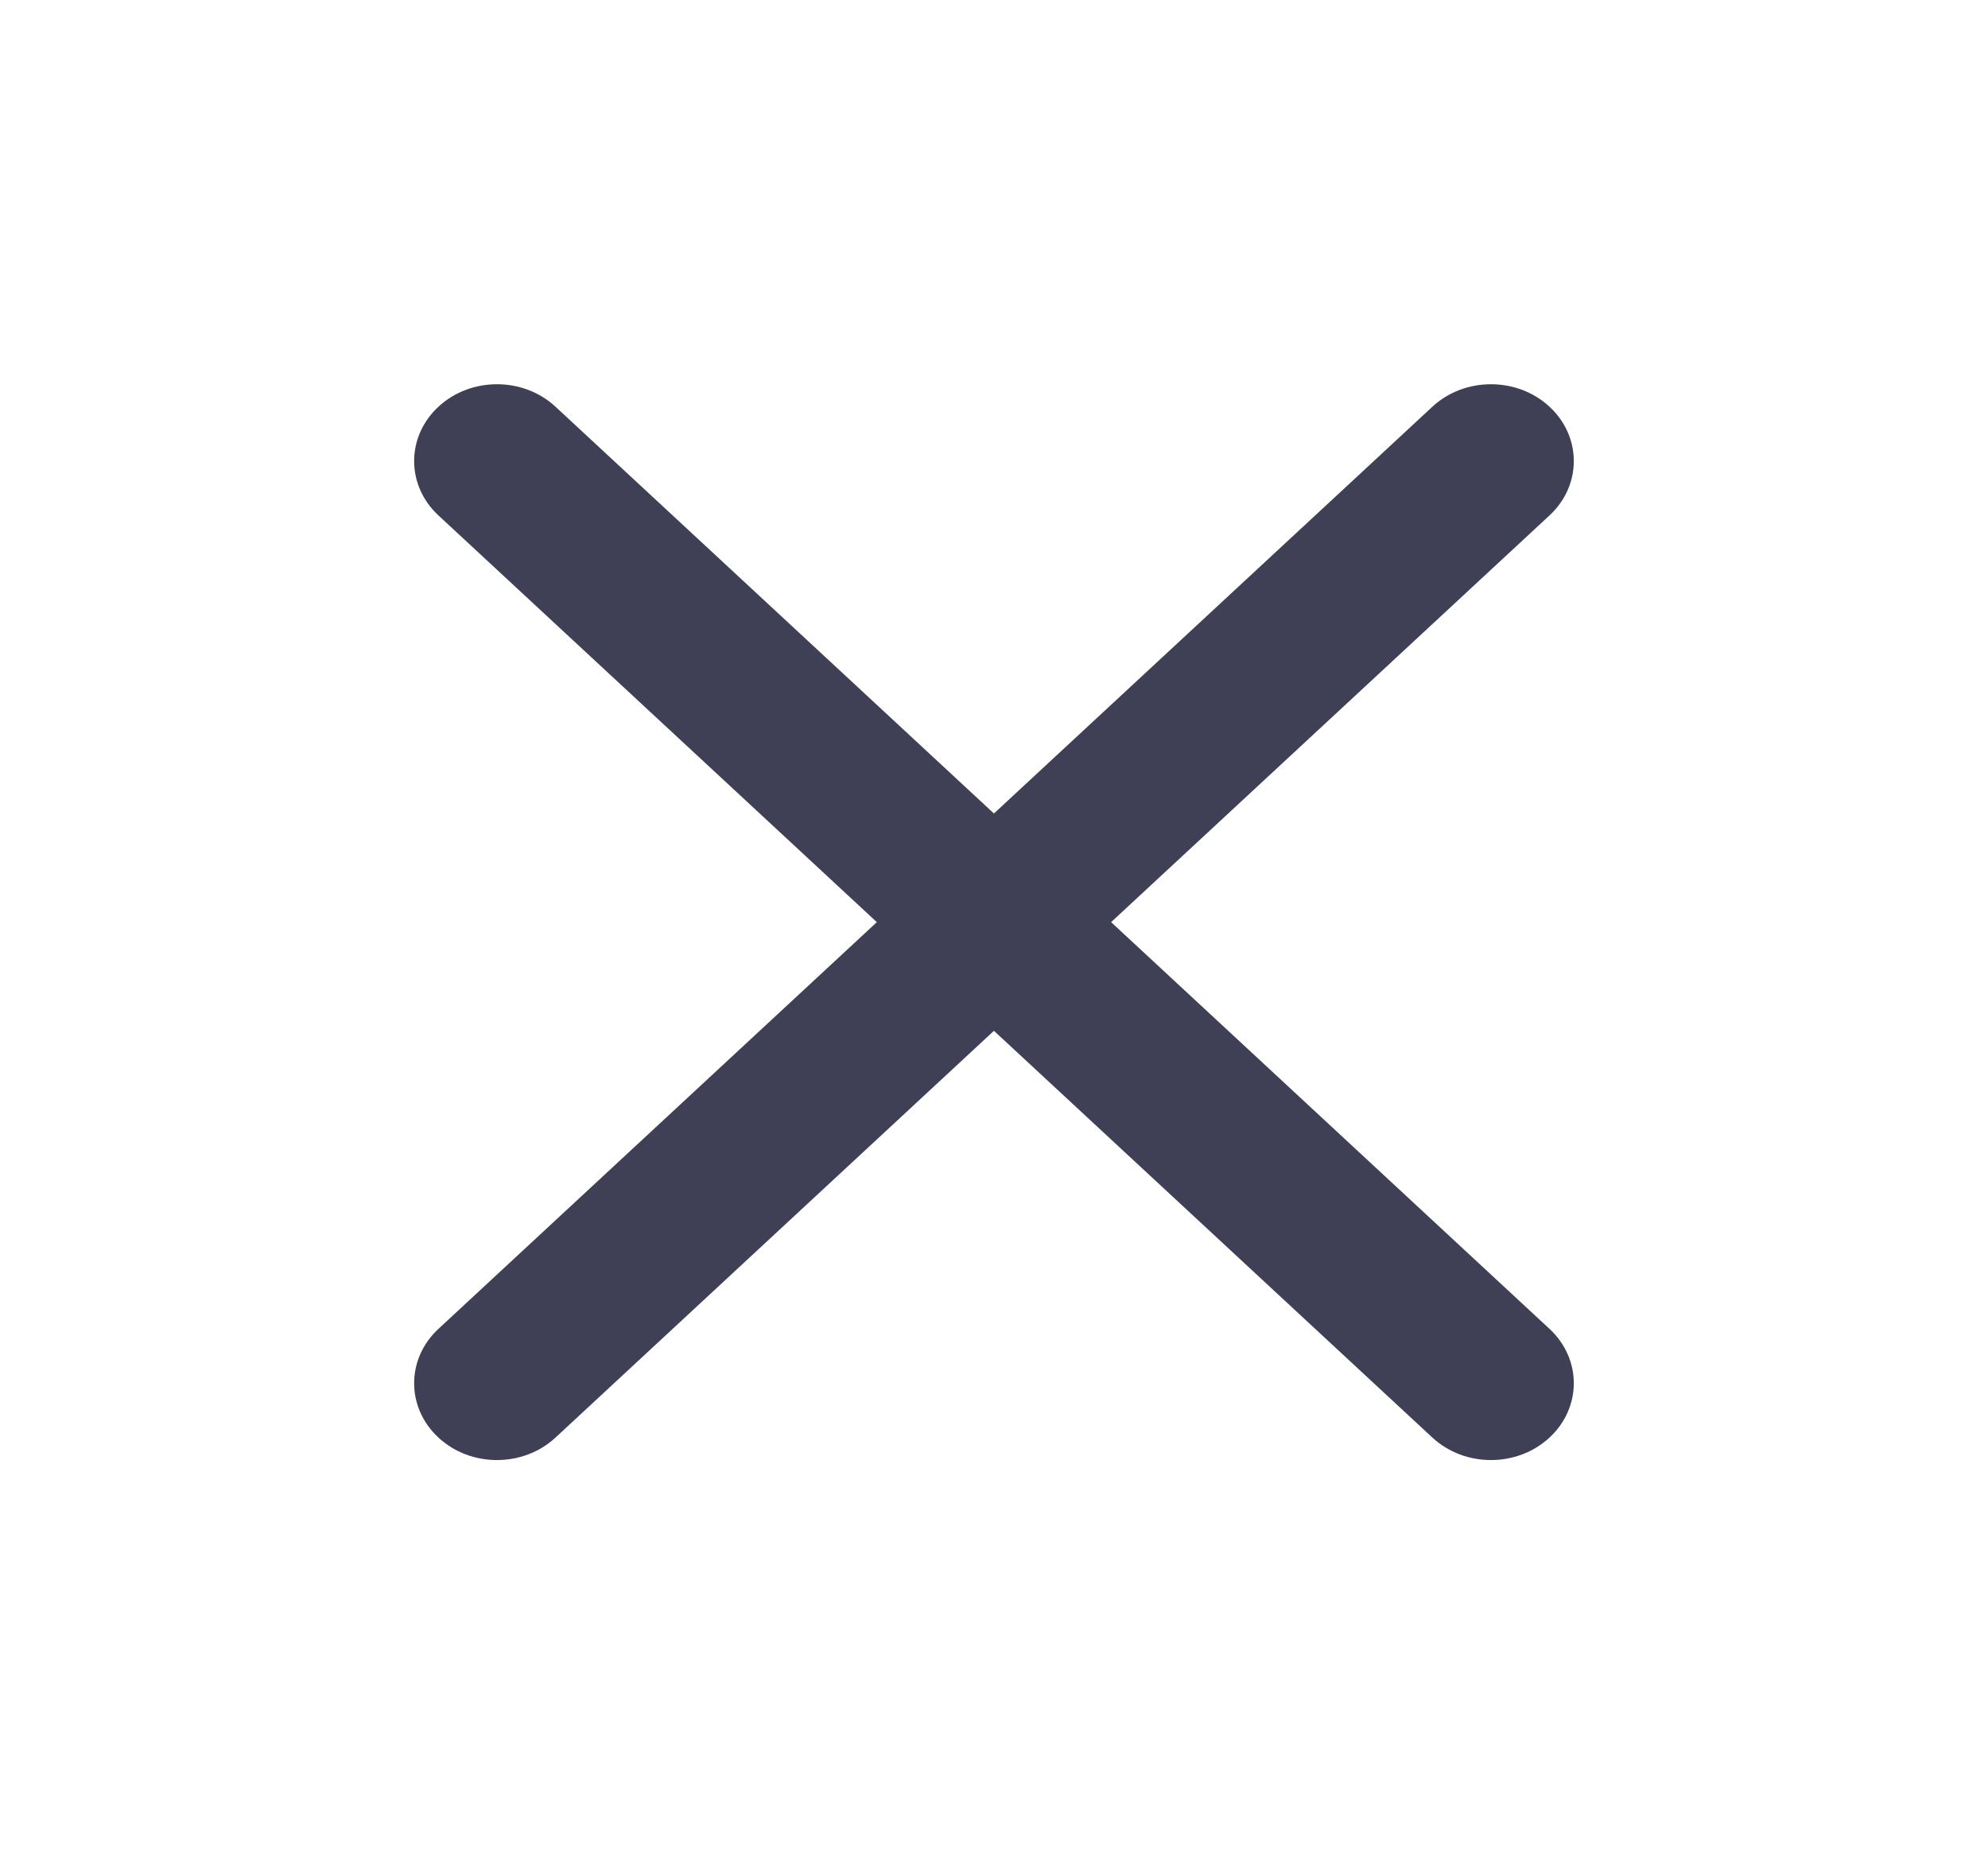<svg xmlns="http://www.w3.org/2000/svg" width="32" height="30" viewBox="0 0 32 30" fill="none">
<path fill-rule="evenodd" clip-rule="evenodd" d="M7.057 6.547C7.577 6.064 8.421 6.064 8.942 6.547L15.999 13.094L23.056 6.547C23.577 6.064 24.422 6.064 24.942 6.547C25.463 7.03 25.463 7.813 24.942 8.296L17.885 14.843L24.942 21.39C25.463 21.873 25.463 22.656 24.942 23.139C24.422 23.622 23.577 23.622 23.056 23.139L15.999 16.592L8.942 23.139C8.421 23.622 7.577 23.622 7.057 23.139C6.536 22.656 6.536 21.873 7.057 21.39L14.114 14.843L7.057 8.296C6.536 7.813 6.536 7.03 7.057 6.547Z" fill="#3F3F55"/>
</svg>